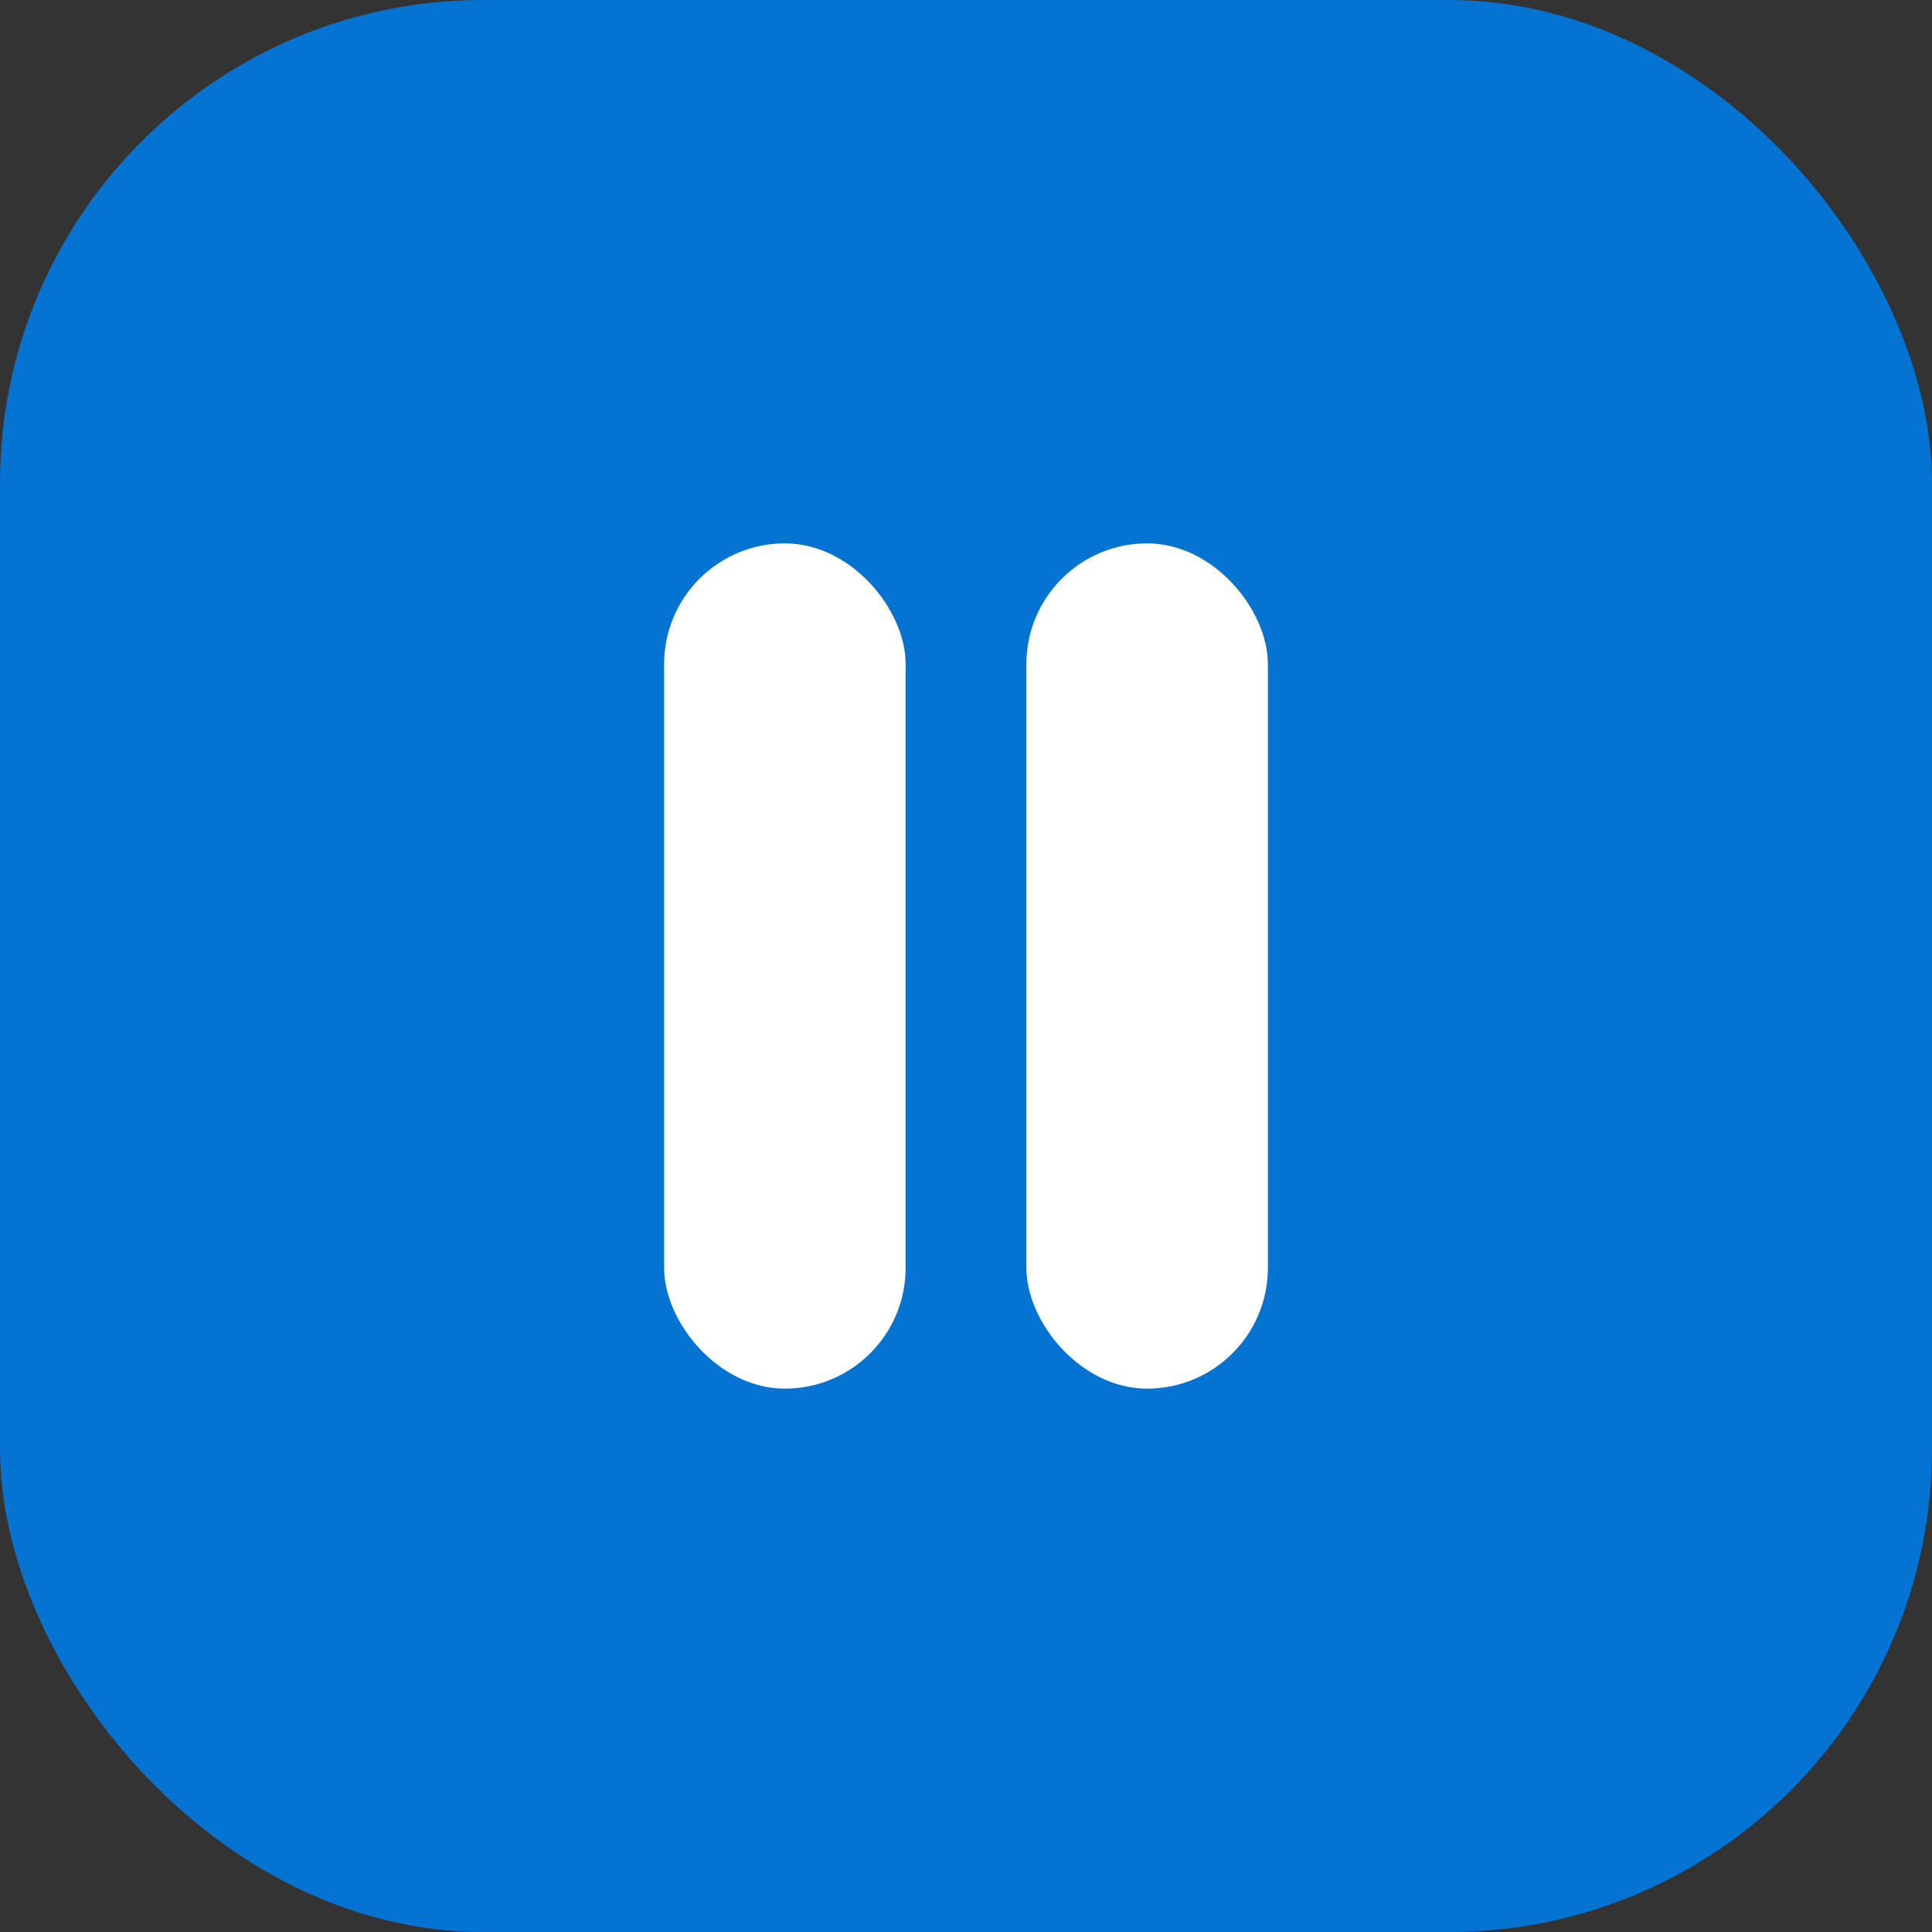 <svg xmlns="http://www.w3.org/2000/svg" width="32" height="32" viewBox="0 0 32 32">
    <rect x="0" y="0" width="32" height="32" fill="#333333" stroke="none"/>
    <g fill="none" fill-rule="evenodd">
        <g>
            <g>
                <g>
                    <g transform="translate(-218 -2726) translate(194 2506) translate(0 63) translate(24 157)">
                        <rect width="32" height="32" fill="#0573D1" rx="8"/>
                        <g fill="#FFF" transform="translate(11 9)">
                            <rect width="4" height="14" rx="2"/>
                            <rect width="4" height="14" x="6" rx="2"/>
                        </g>
                    </g>
                </g>
            </g>
        </g>
    </g>
</svg>
